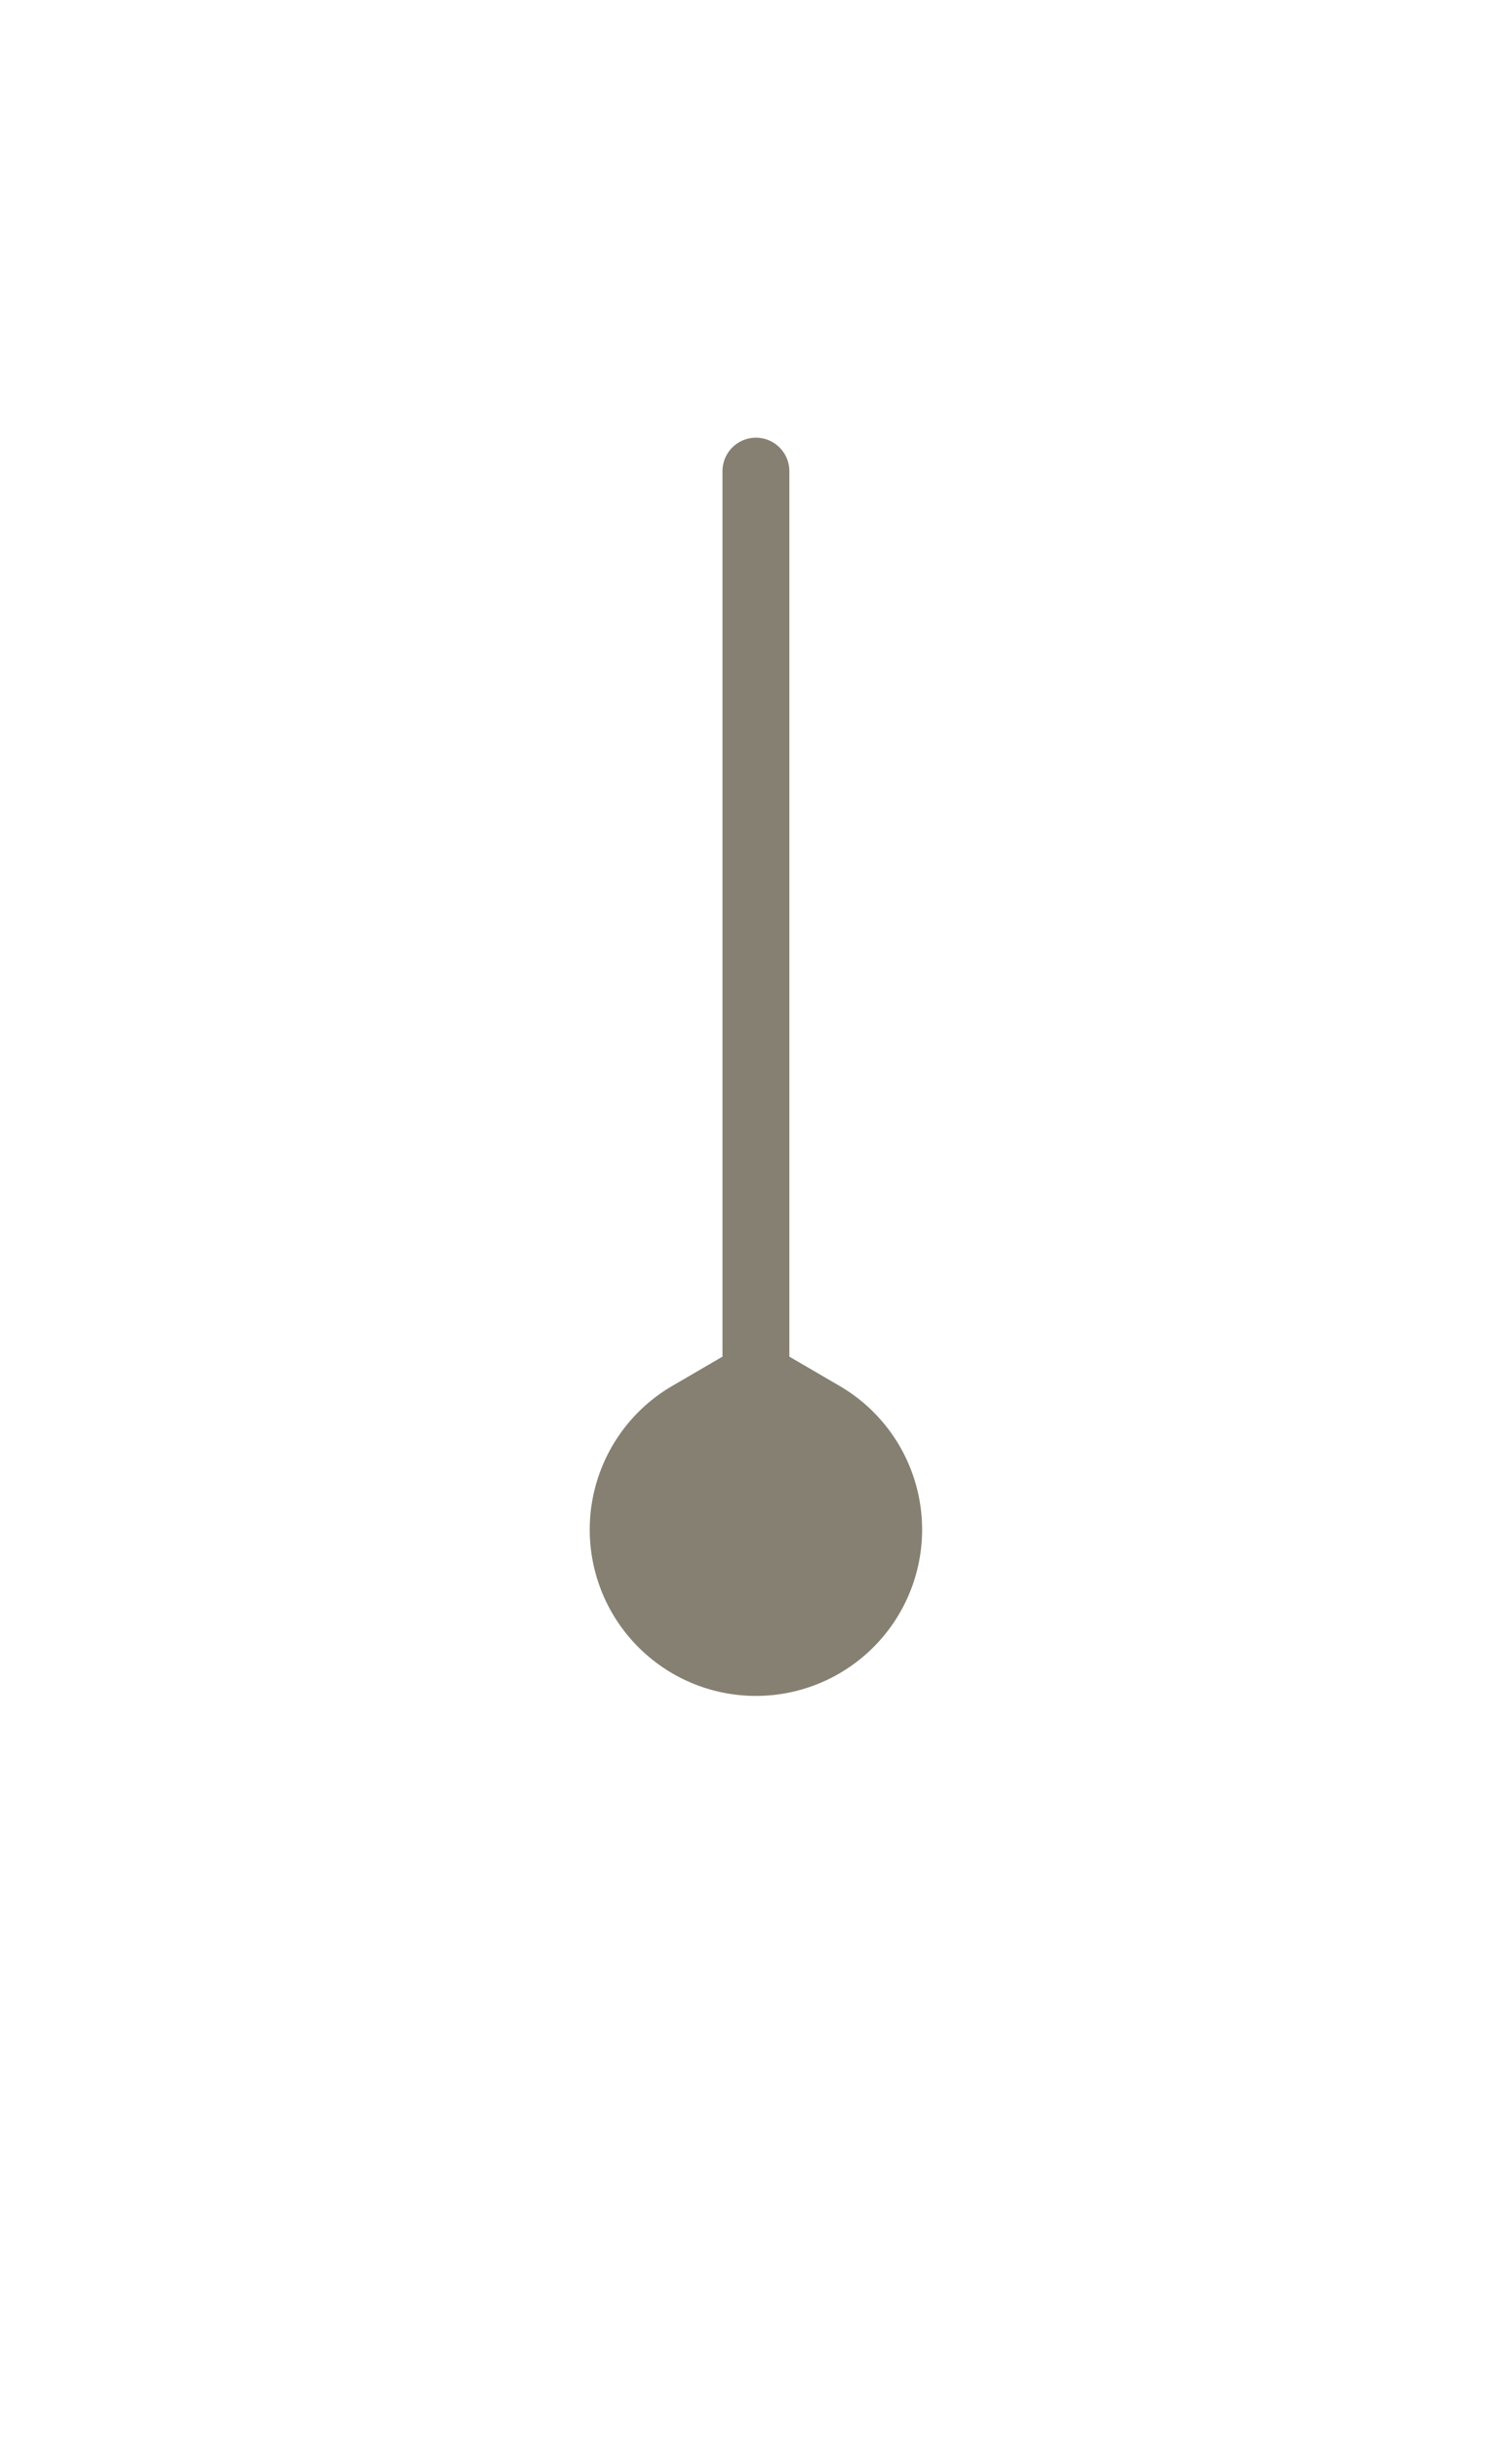 <svg xmlns="http://www.w3.org/2000/svg" xmlns:xlink="http://www.w3.org/1999/xlink" width="9.926" height="15.999" viewBox="0 0 9.926 15.999">
  <defs>
    <filter id="Path_139" x="0" y="0" width="9.926" height="15.999" filterUnits="userSpaceOnUse">
      <feOffset dy="1" input="SourceAlpha"/>
      <feGaussianBlur stdDeviation="1" result="blur"/>
      <feFlood flood-opacity="0.161"/>
      <feComposite operator="in" in2="blur"/>
      <feComposite in="SourceGraphic"/>
    </filter>
  </defs>
  <g id="ico_temperature" transform="translate(1 1)">
    <rect id="Rectangle_49" data-name="Rectangle 49" width="8" height="12" fill="none"/>
    <g transform="matrix(1, 0, 0, 1, -1, -1)" filter="url(#Path_139)">
      <path id="Path_139-2" data-name="Path 139" d="M1.963,0A1.094,1.094,0,0,1,3.054,1.091V6.4a2.072,2.072,0,0,1,.611.652,1.967,1.967,0,0,1,.261.984,1.945,1.945,0,0,1-.575,1.382v.006a1.962,1.962,0,0,1-2.776,0V9.418A1.945,1.945,0,0,1,0,8.036a1.967,1.967,0,0,1,.261-.984L.273,7.04a2,2,0,0,1,.6-.64V1.091A1.094,1.094,0,0,1,1.963,0Zm.219,6.9V1.091a.219.219,0,1,0-.439,0V6.9l-.326.19a1.091,1.091,0,1,0,1.091,0L2.182,6.9Z" transform="translate(3 2)" fill="#fff"/>
    </g>
    <path id="Path_141" data-name="Path 141" d="M2.182,6.9V1.091a.219.219,0,1,0-.439,0V6.9l-.326.19a1.091,1.091,0,1,0,1.091,0L2.182,6.9Z" transform="translate(2 1)" fill="#868072"/>
  </g>
</svg>
